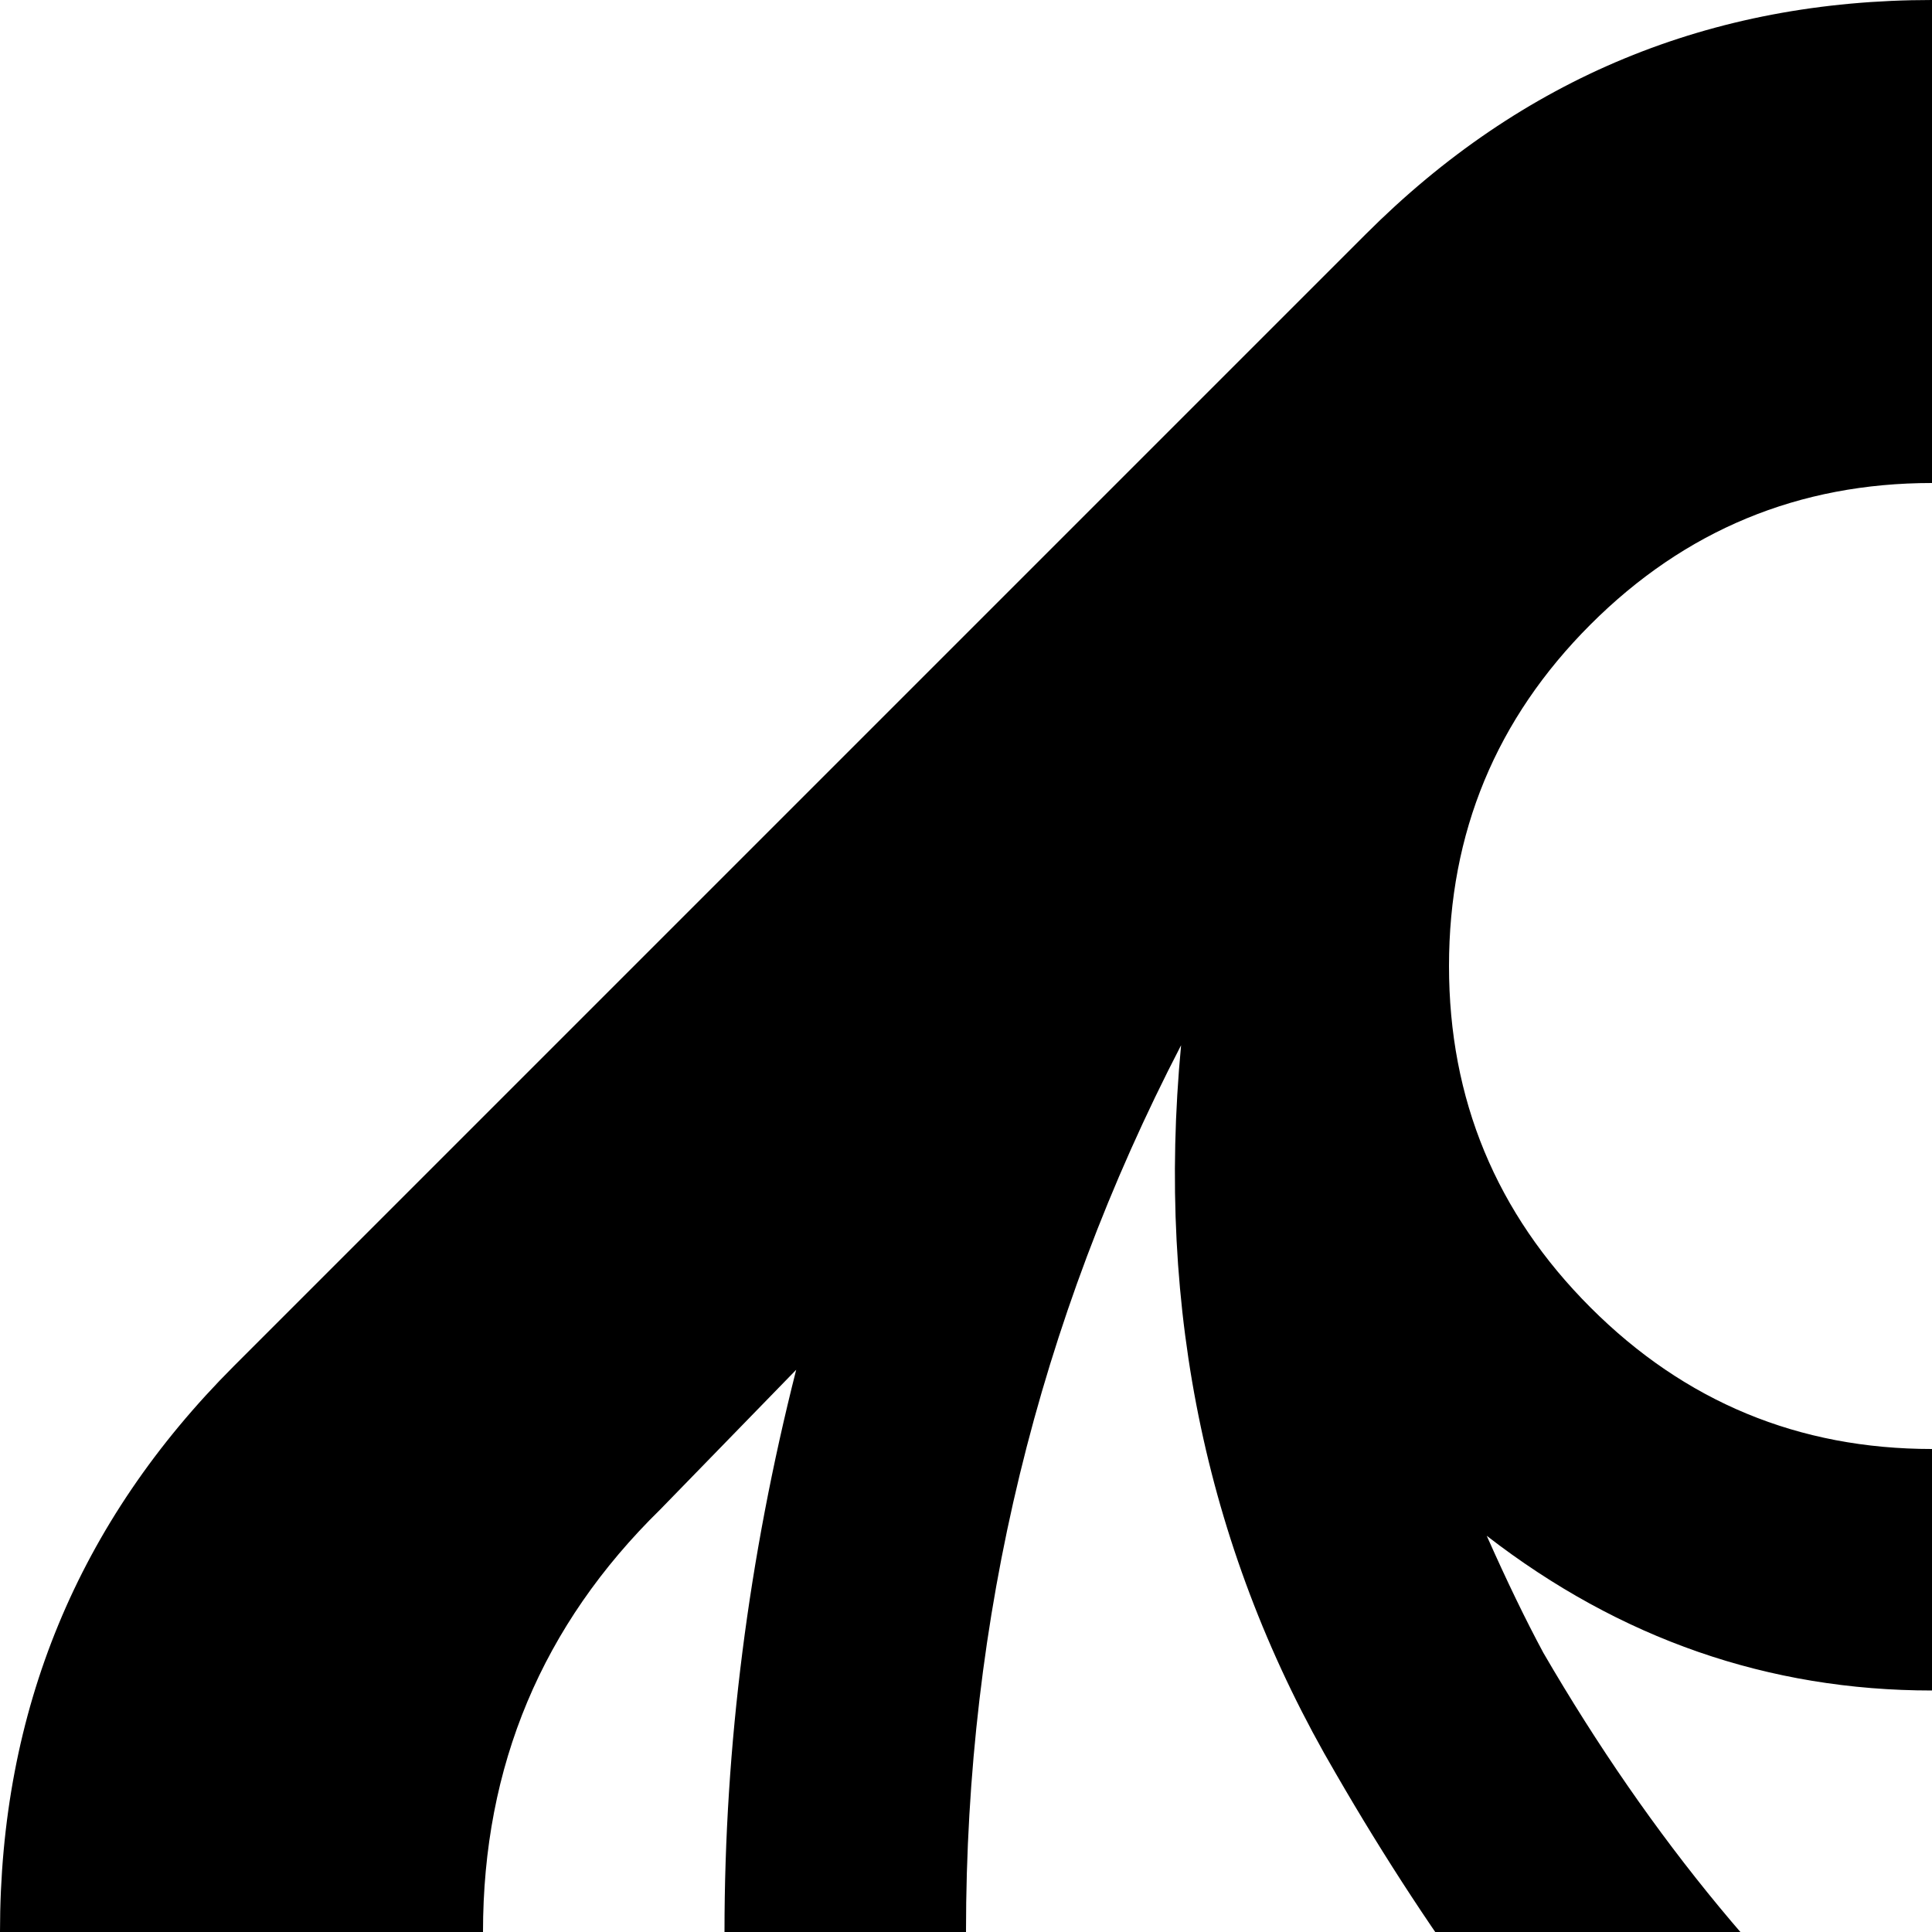 <svg xmlns="http://www.w3.org/2000/svg" version="1.1" viewBox="0 0 512 512" fill="currentColor"><path fill="currentColor" d="M962 662L662 962q-62 62-150 62t-150-62L62 662Q0 600 0 512t62-150L362 62Q424 0 512 0t150 62l300 300q62 62 62 150t-62 150m-187 37q-121 20-232-37T354 470q-51-87-41-193q-57 110-57 235t55 223.5T454 885q42 17 89 7.5t82-43.5zM512 128q-53 0-90.5 37.5T384 256t37.5 90.5T512 384t90.5-37.5T640 256t-37.5-90.5T512 128M175 625l36 35q-19-70-19-148q0-74 19-149l-36 37q-47 46-47 112t47 113m674-225L704 254v2q0 80-56 136t-136 56q-65 0-118-41q8 18 15 31q43 74 100.5 121.5t118 64.5t122 11T869 601q31-46 26-103.5T849 400"/></svg>